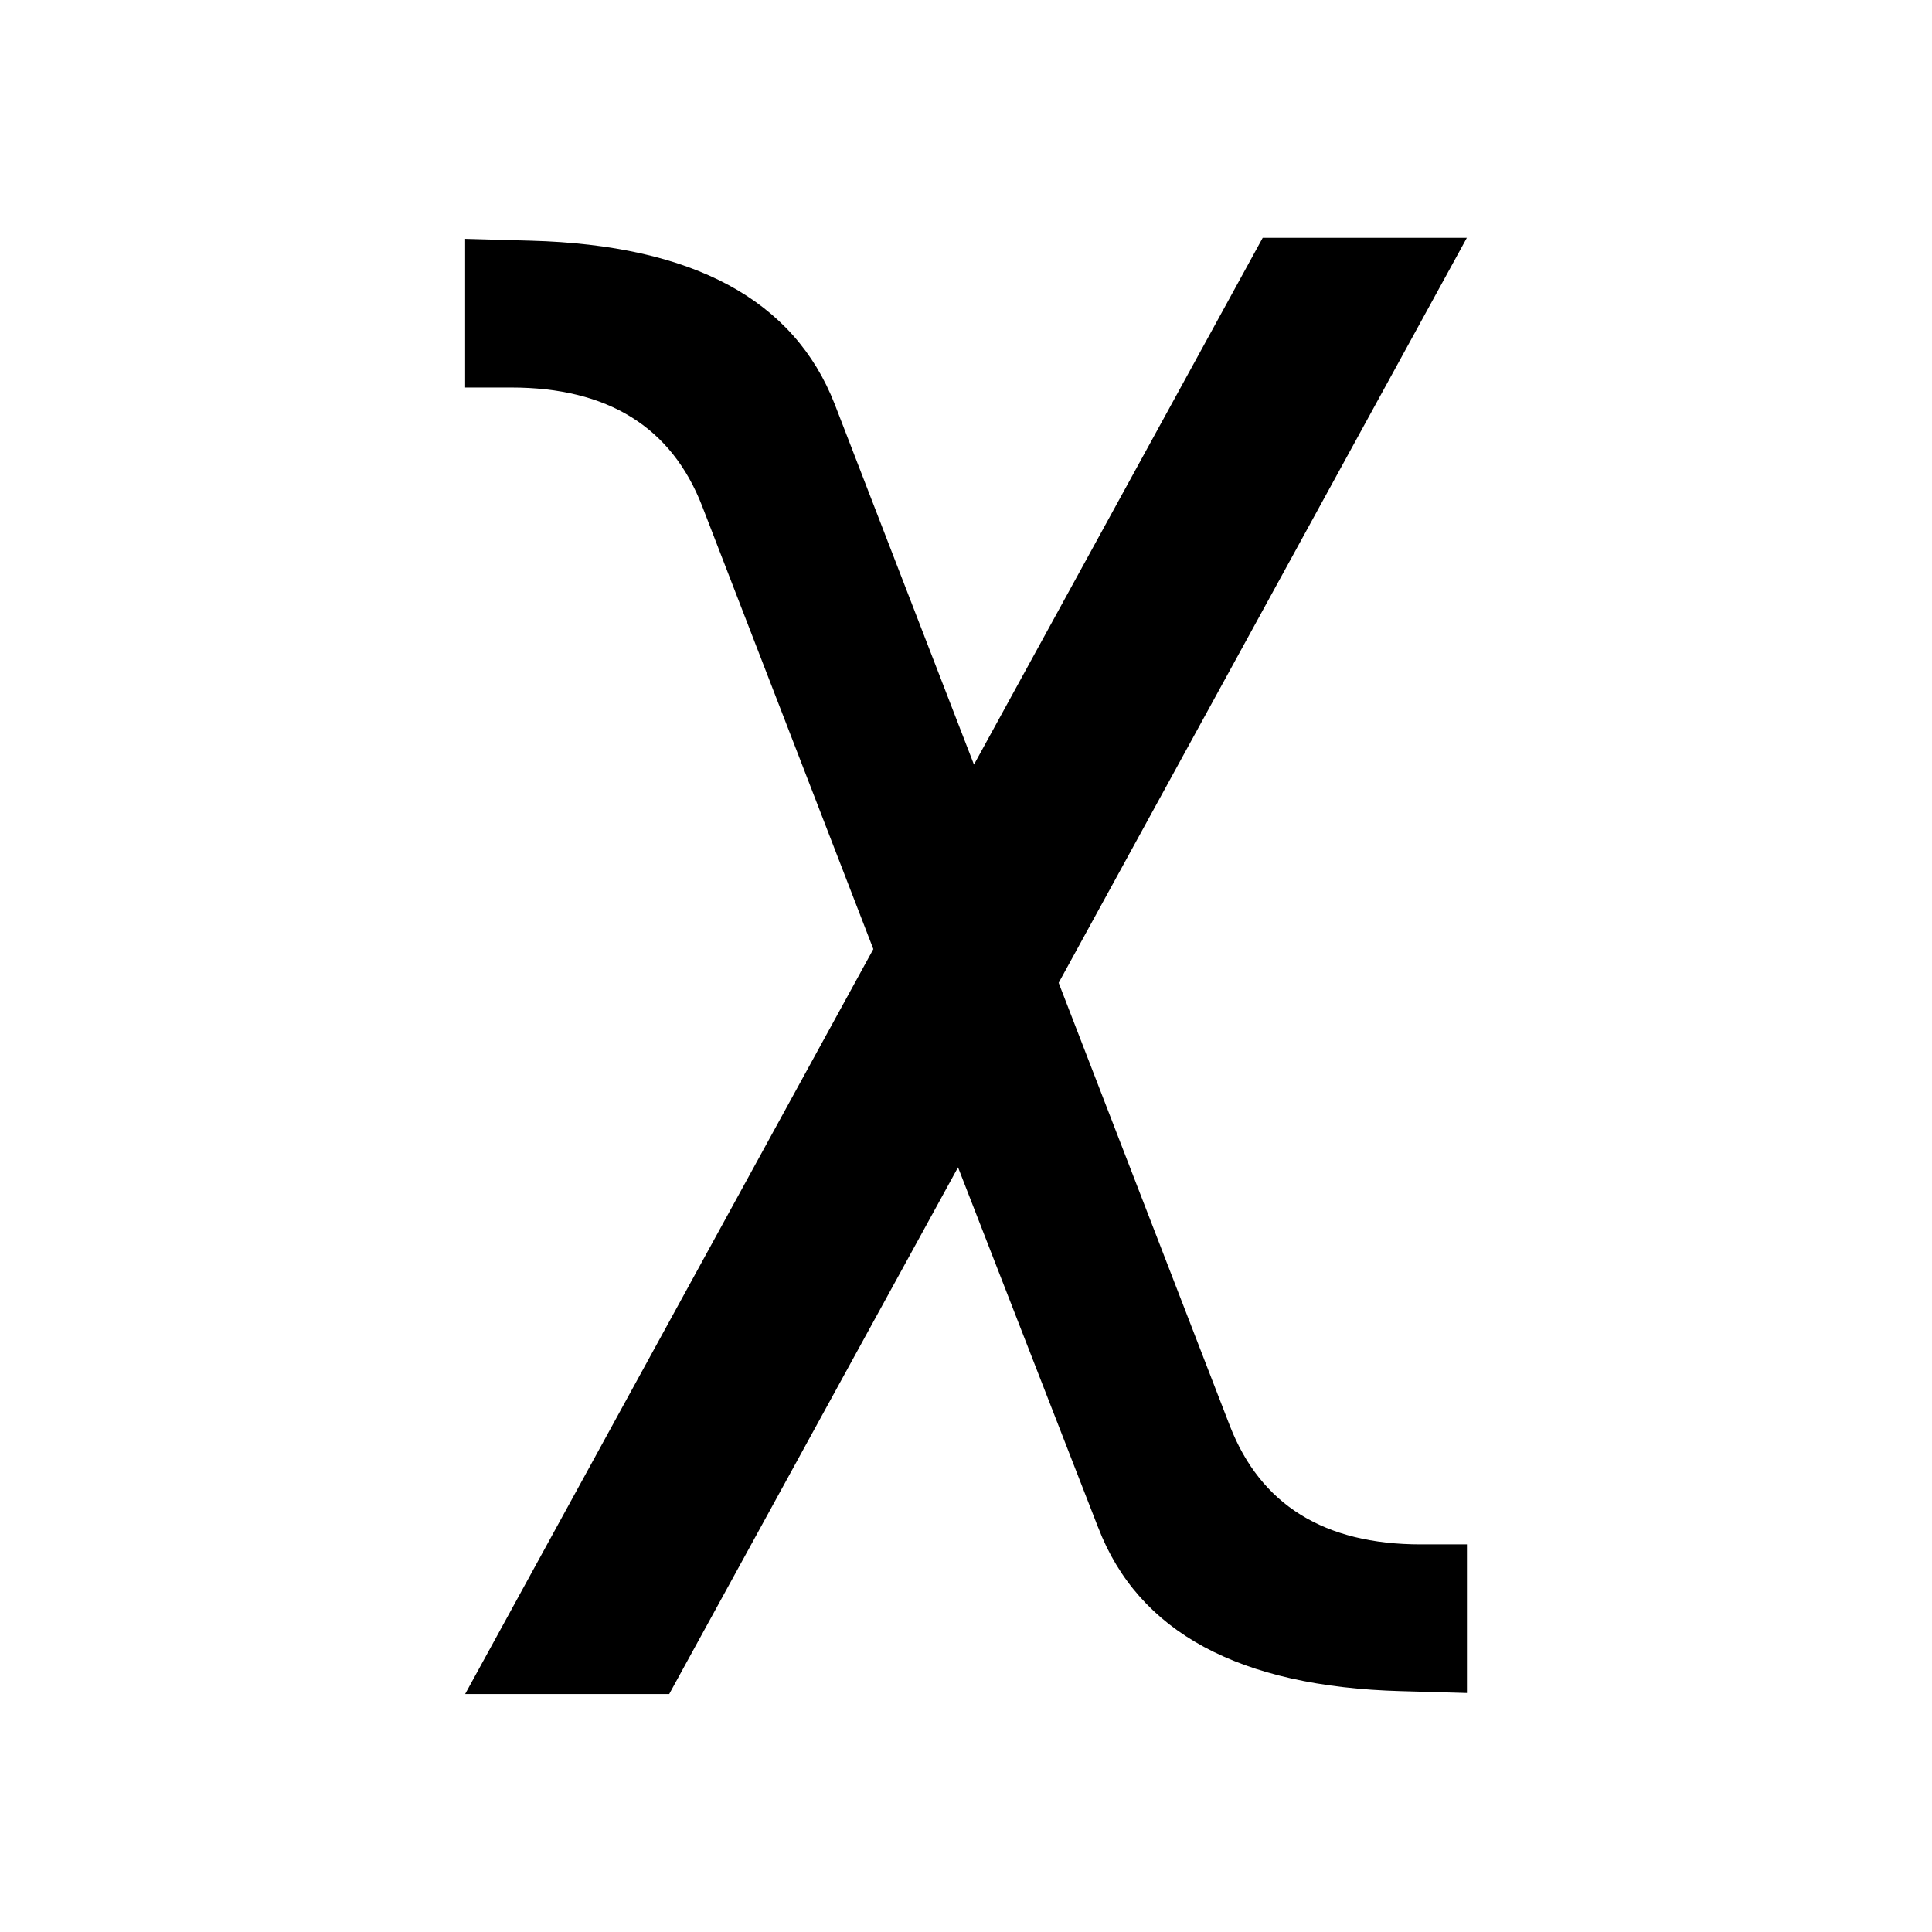 <?xml version="1.0" encoding="UTF-8" standalone="no"?>
<svg
   xmlns:dc="http://purl.org/dc/elements/1.1/"
   xmlns:cc="http://creativecommons.org/ns#"
   xmlns:rdf="http://www.w3.org/1999/02/22-rdf-syntax-ns#"
   xmlns:svg="http://www.w3.org/2000/svg"
   xmlns="http://www.w3.org/2000/svg"
   xmlns:sodipodi="http://sodipodi.sourceforge.net/DTD/sodipodi-0.dtd"
   xmlns:inkscape="http://www.inkscape.org/namespaces/inkscape"
   width="24"
   height="24"
   viewBox="0 0 24 24 "
   version="1.1"
   id="svg8"
   inkscape:version="1.0.2 (394de47547, 2021-03-26)"
   sodipodi:docname="chi.svg">
  <defs
     id="defs2" />
  <sodipodi:namedview
     id="base"
     pagecolor="#ffffff"
     bordercolor="#666666"
     borderopacity="1.0"
     inkscape:pageopacity="0.0"
     inkscape:pageshadow="2"
     inkscape:zoom="3.959798"
     inkscape:cx="-62.899433"
     inkscape:cy="90.13496"
     inkscape:document-units="mm"
     inkscape:current-layer="layer1"
     inkscape:document-rotation="0"
     showgrid="false"
     units="px"
     inkscape:window-width="1920"
     inkscape:window-height="1025"
     inkscape:window-x="1920"
     inkscape:window-y="27"
     inkscape:window-maximized="1" />
  <g
     inkscape:label="Layer 1"
     inkscape:groupmode="layer"
     id="layer1">
    <g
       aria-label="χ"
       id="text839"
       style="font-size:23.931px;line-height:1.25;font-family:sans-serif;text-align:center;text-anchor:middle;stroke-width:1.496">
      <path
         d="M 13.642,18.976 11.901,14.501 8.313,21.044 H 5.778 L 10.849,11.79 8.722,6.286 Q 8.15,4.814 6.35,4.814 H 5.778 V 2.967 l 0.818,0.023 q 3.015,0.082 3.774,2.033 l 1.729,4.475 3.587,-6.544 h 2.536 l -5.071,9.255 2.127,5.504 q 0.573,1.472 2.372,1.472 h 0.573 v 1.846 l -0.818,-0.023 q -3.015,-0.082 -3.763,-2.033 z"
         style="stroke-width:1.496"
         id="path9" />
    </g>
  </g>
</svg>
